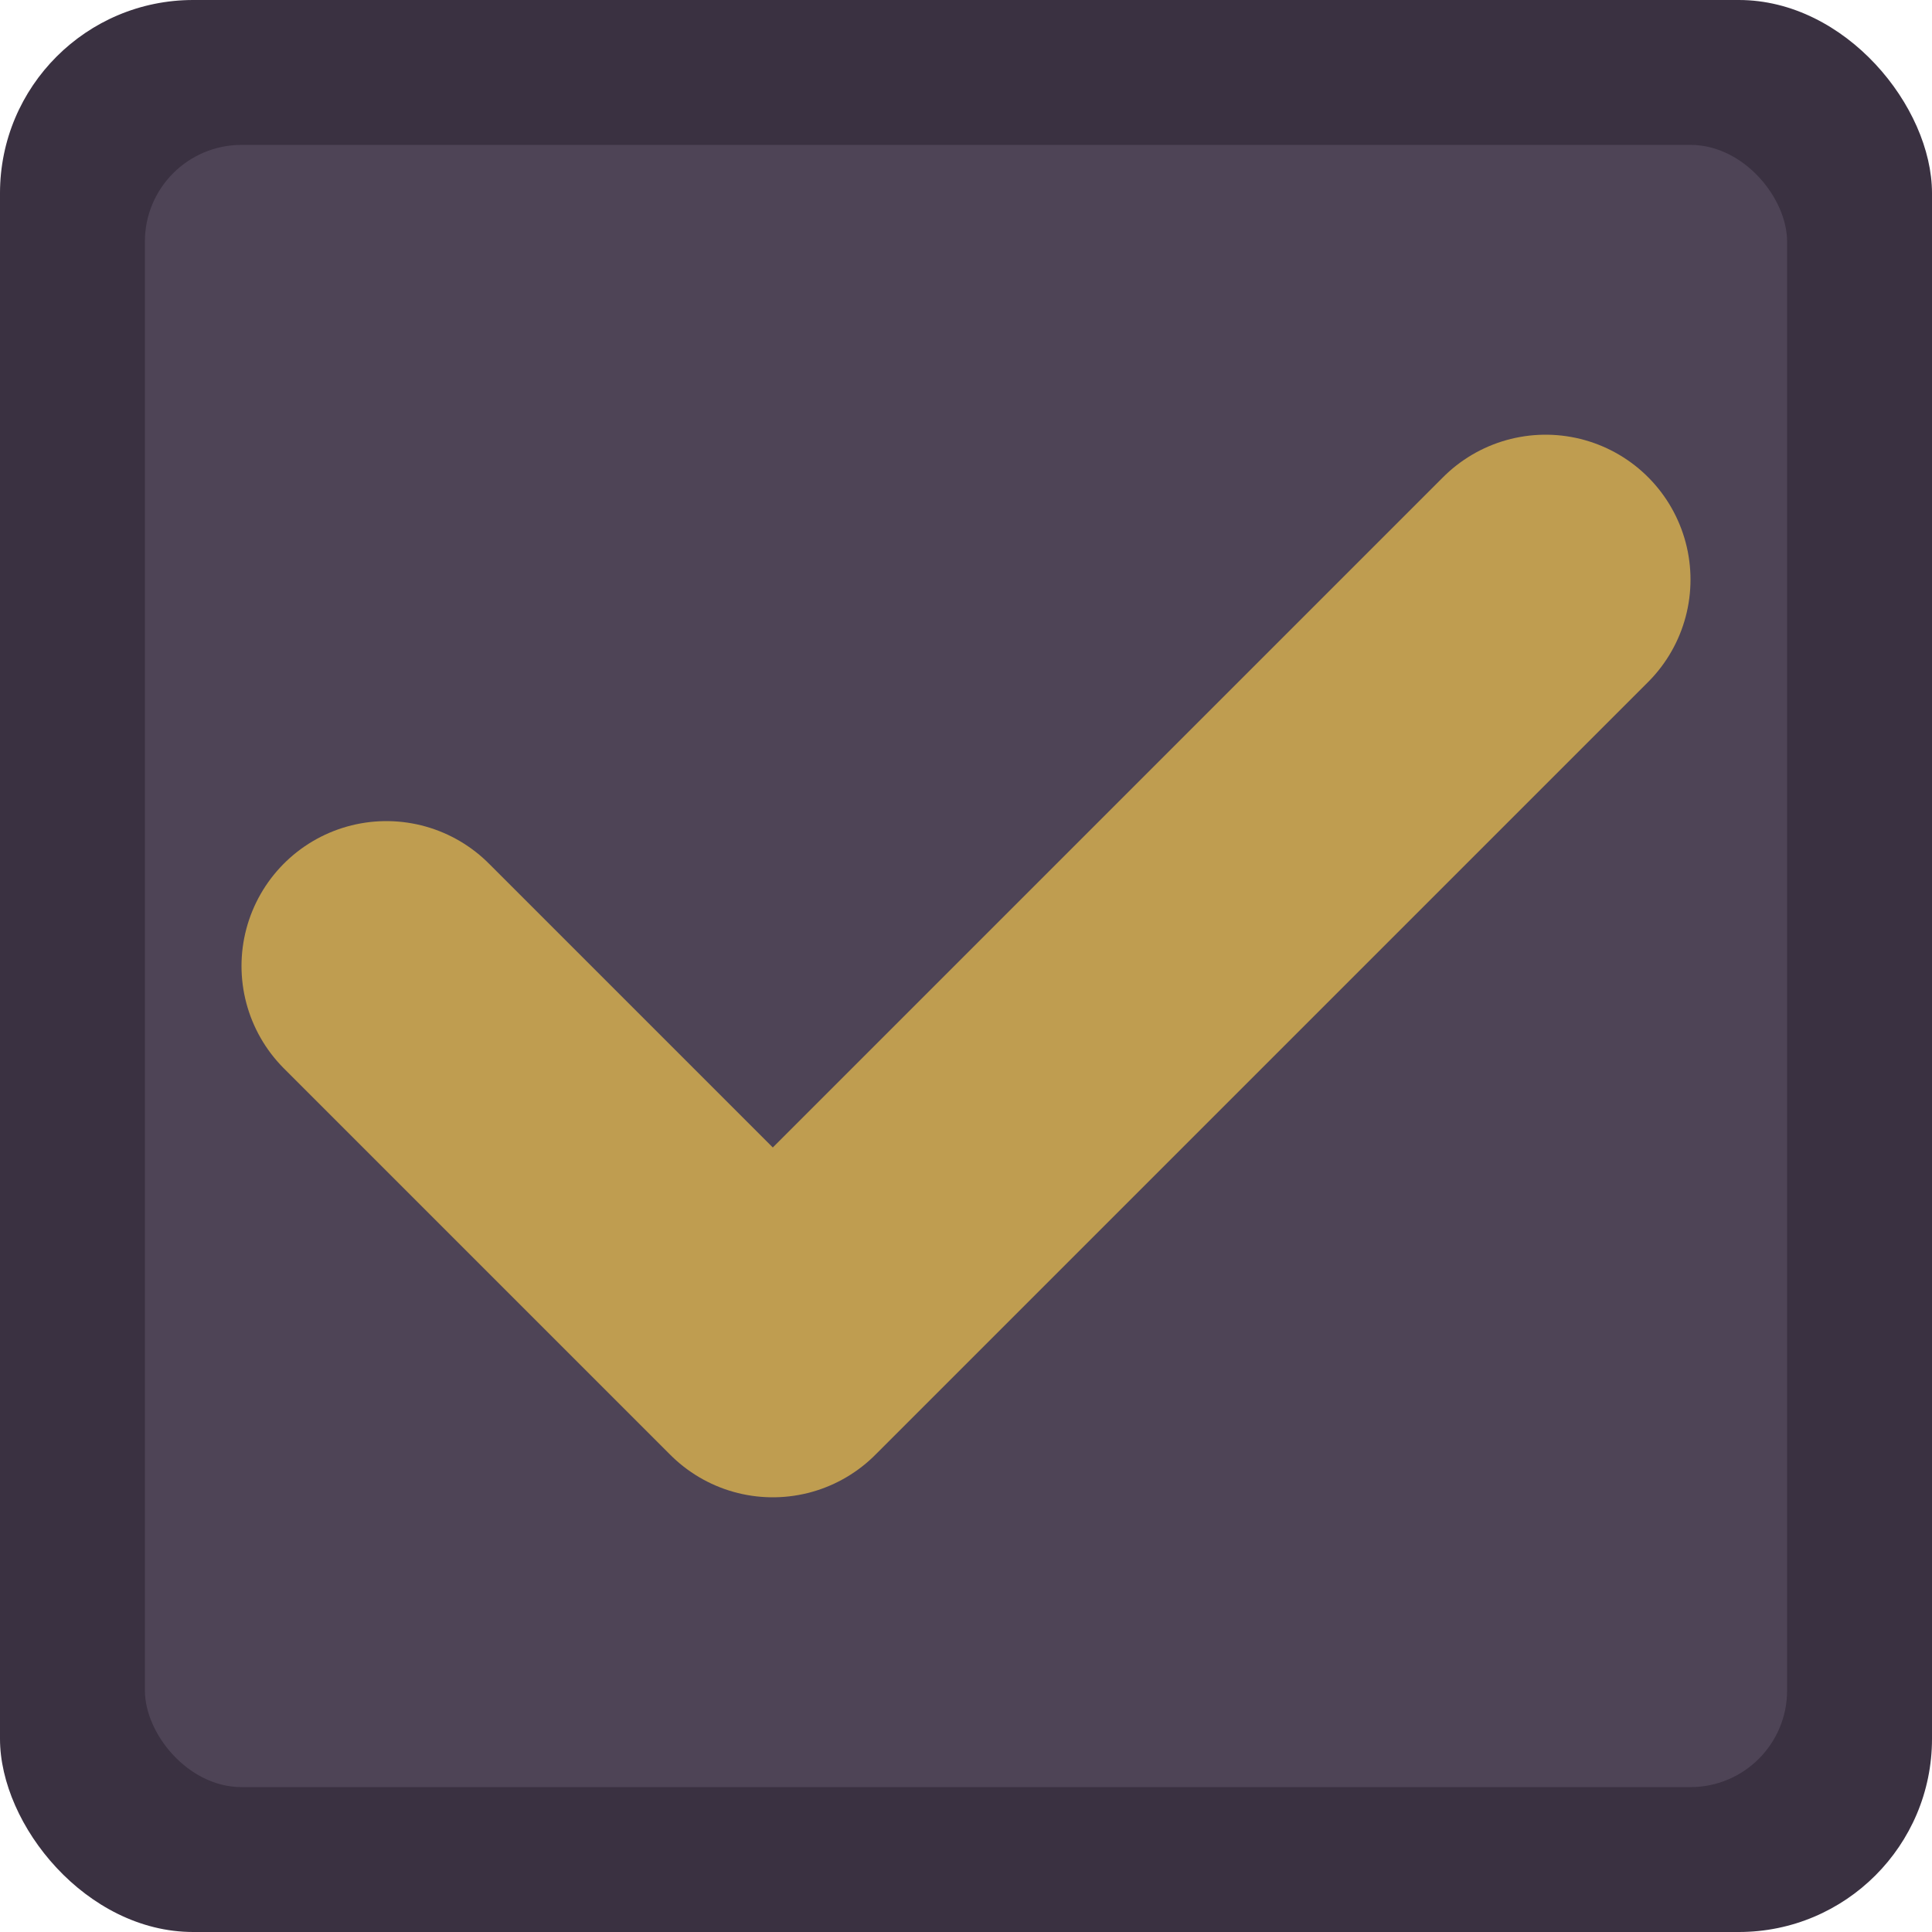 <svg width="40" height="40" viewBox="0 0 40 40" fill="none" xmlns="http://www.w3.org/2000/svg">
  <!-- Checkbox frame -->
  <rect width="40" height="40" rx="4" fill="#3A3141" />
  <rect x="3" y="3" width="34" height="34" rx="2" fill="#4E4456" />
  
  <!-- Check mark -->
  <path d="M8 20L16 28L32 12" stroke="#BF9D50" stroke-width="6" stroke-linecap="round" stroke-linejoin="round" />
</svg> 